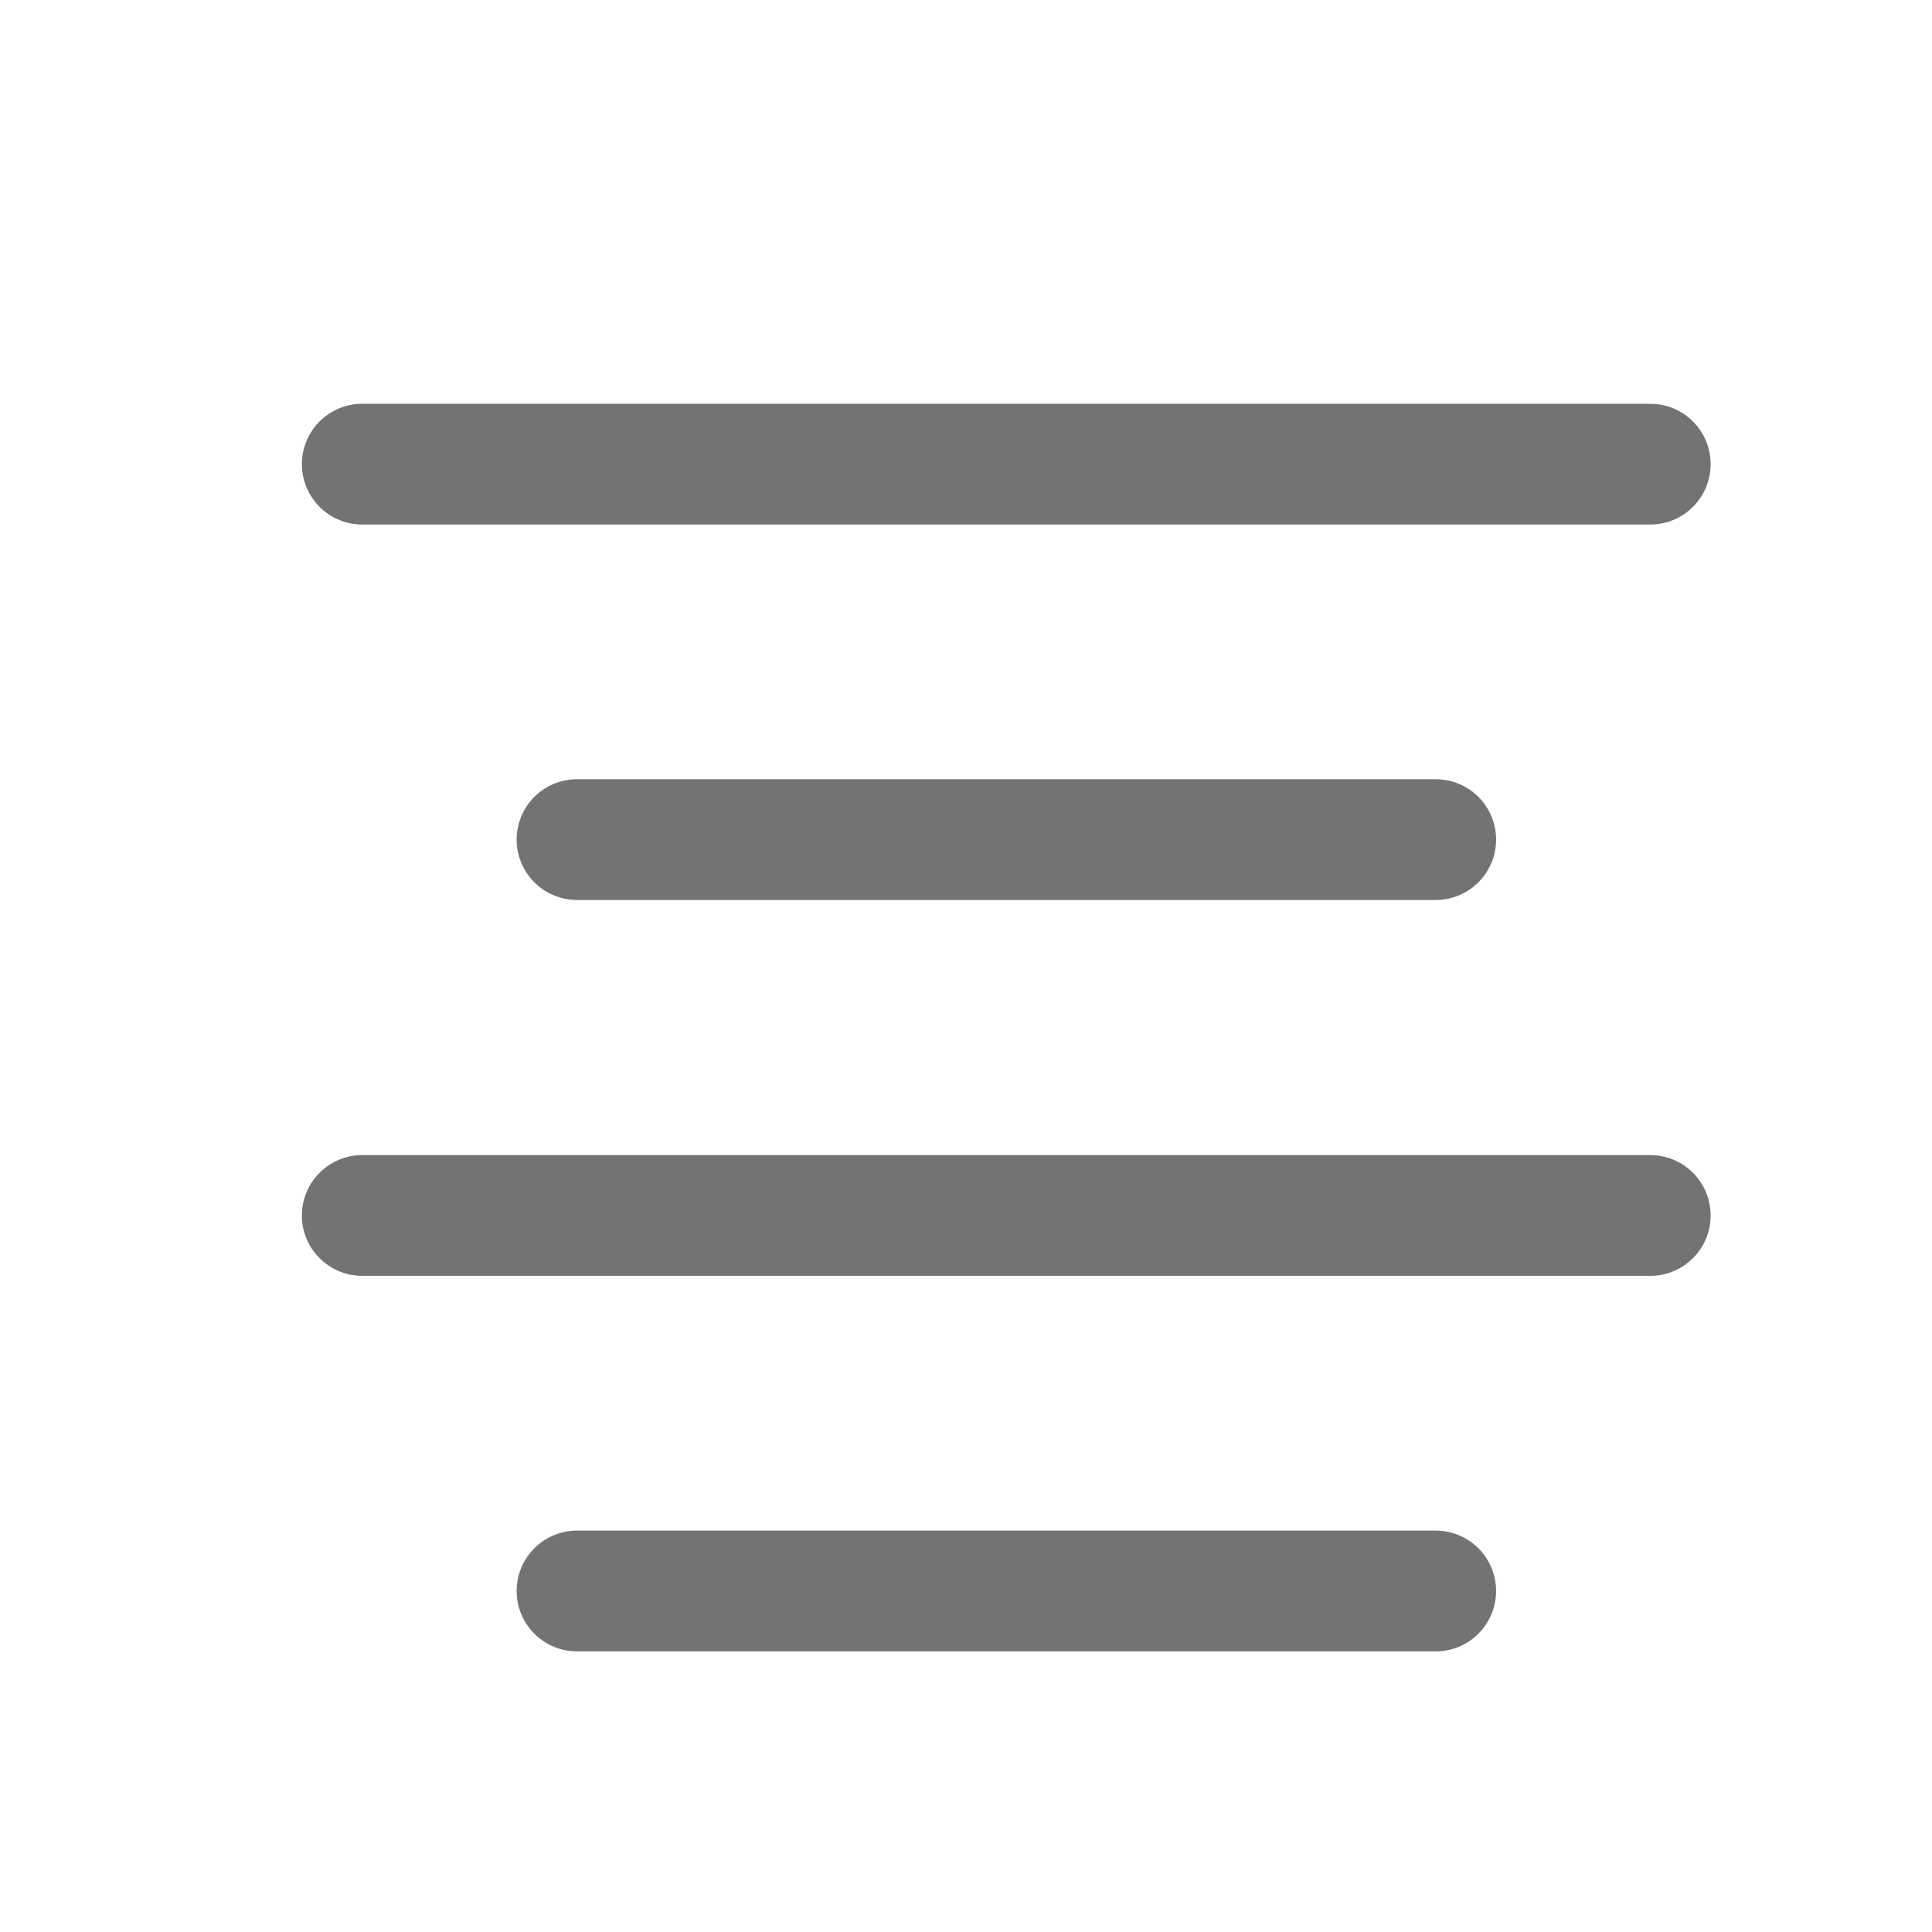 <svg width="24" height="24" viewBox="0 0 24 24" fill="none" xmlns="http://www.w3.org/2000/svg">
<path fill-rule="evenodd" clip-rule="evenodd" d="M3.75 5.766C3.75 5.351 4.086 5.016 4.5 5.016H20.5C20.914 5.016 21.25 5.351 21.25 5.766C21.25 6.18 20.914 6.516 20.5 6.516H4.5C4.086 6.516 3.75 6.18 3.75 5.766ZM3.75 15.099C3.75 14.684 4.086 14.349 4.5 14.349H20.5C20.914 14.349 21.25 14.684 21.25 15.099C21.25 15.513 20.914 15.849 20.5 15.849H4.5C4.086 15.849 3.75 15.513 3.75 15.099Z" fill="#737373"/>
<path fill-rule="evenodd" clip-rule="evenodd" d="M6.418 10.43C6.418 10.015 6.754 9.68 7.168 9.68H17.835C18.249 9.68 18.585 10.015 18.585 10.43C18.585 10.844 18.249 11.18 17.835 11.18H7.168C6.754 11.18 6.418 10.844 6.418 10.43ZM6.418 19.764C6.418 19.349 6.754 19.014 7.168 19.014H17.835C18.249 19.014 18.585 19.349 18.585 19.764C18.585 20.178 18.249 20.514 17.835 20.514H7.168C6.754 20.514 6.418 20.178 6.418 19.764Z" fill="#737373"/>
</svg>
